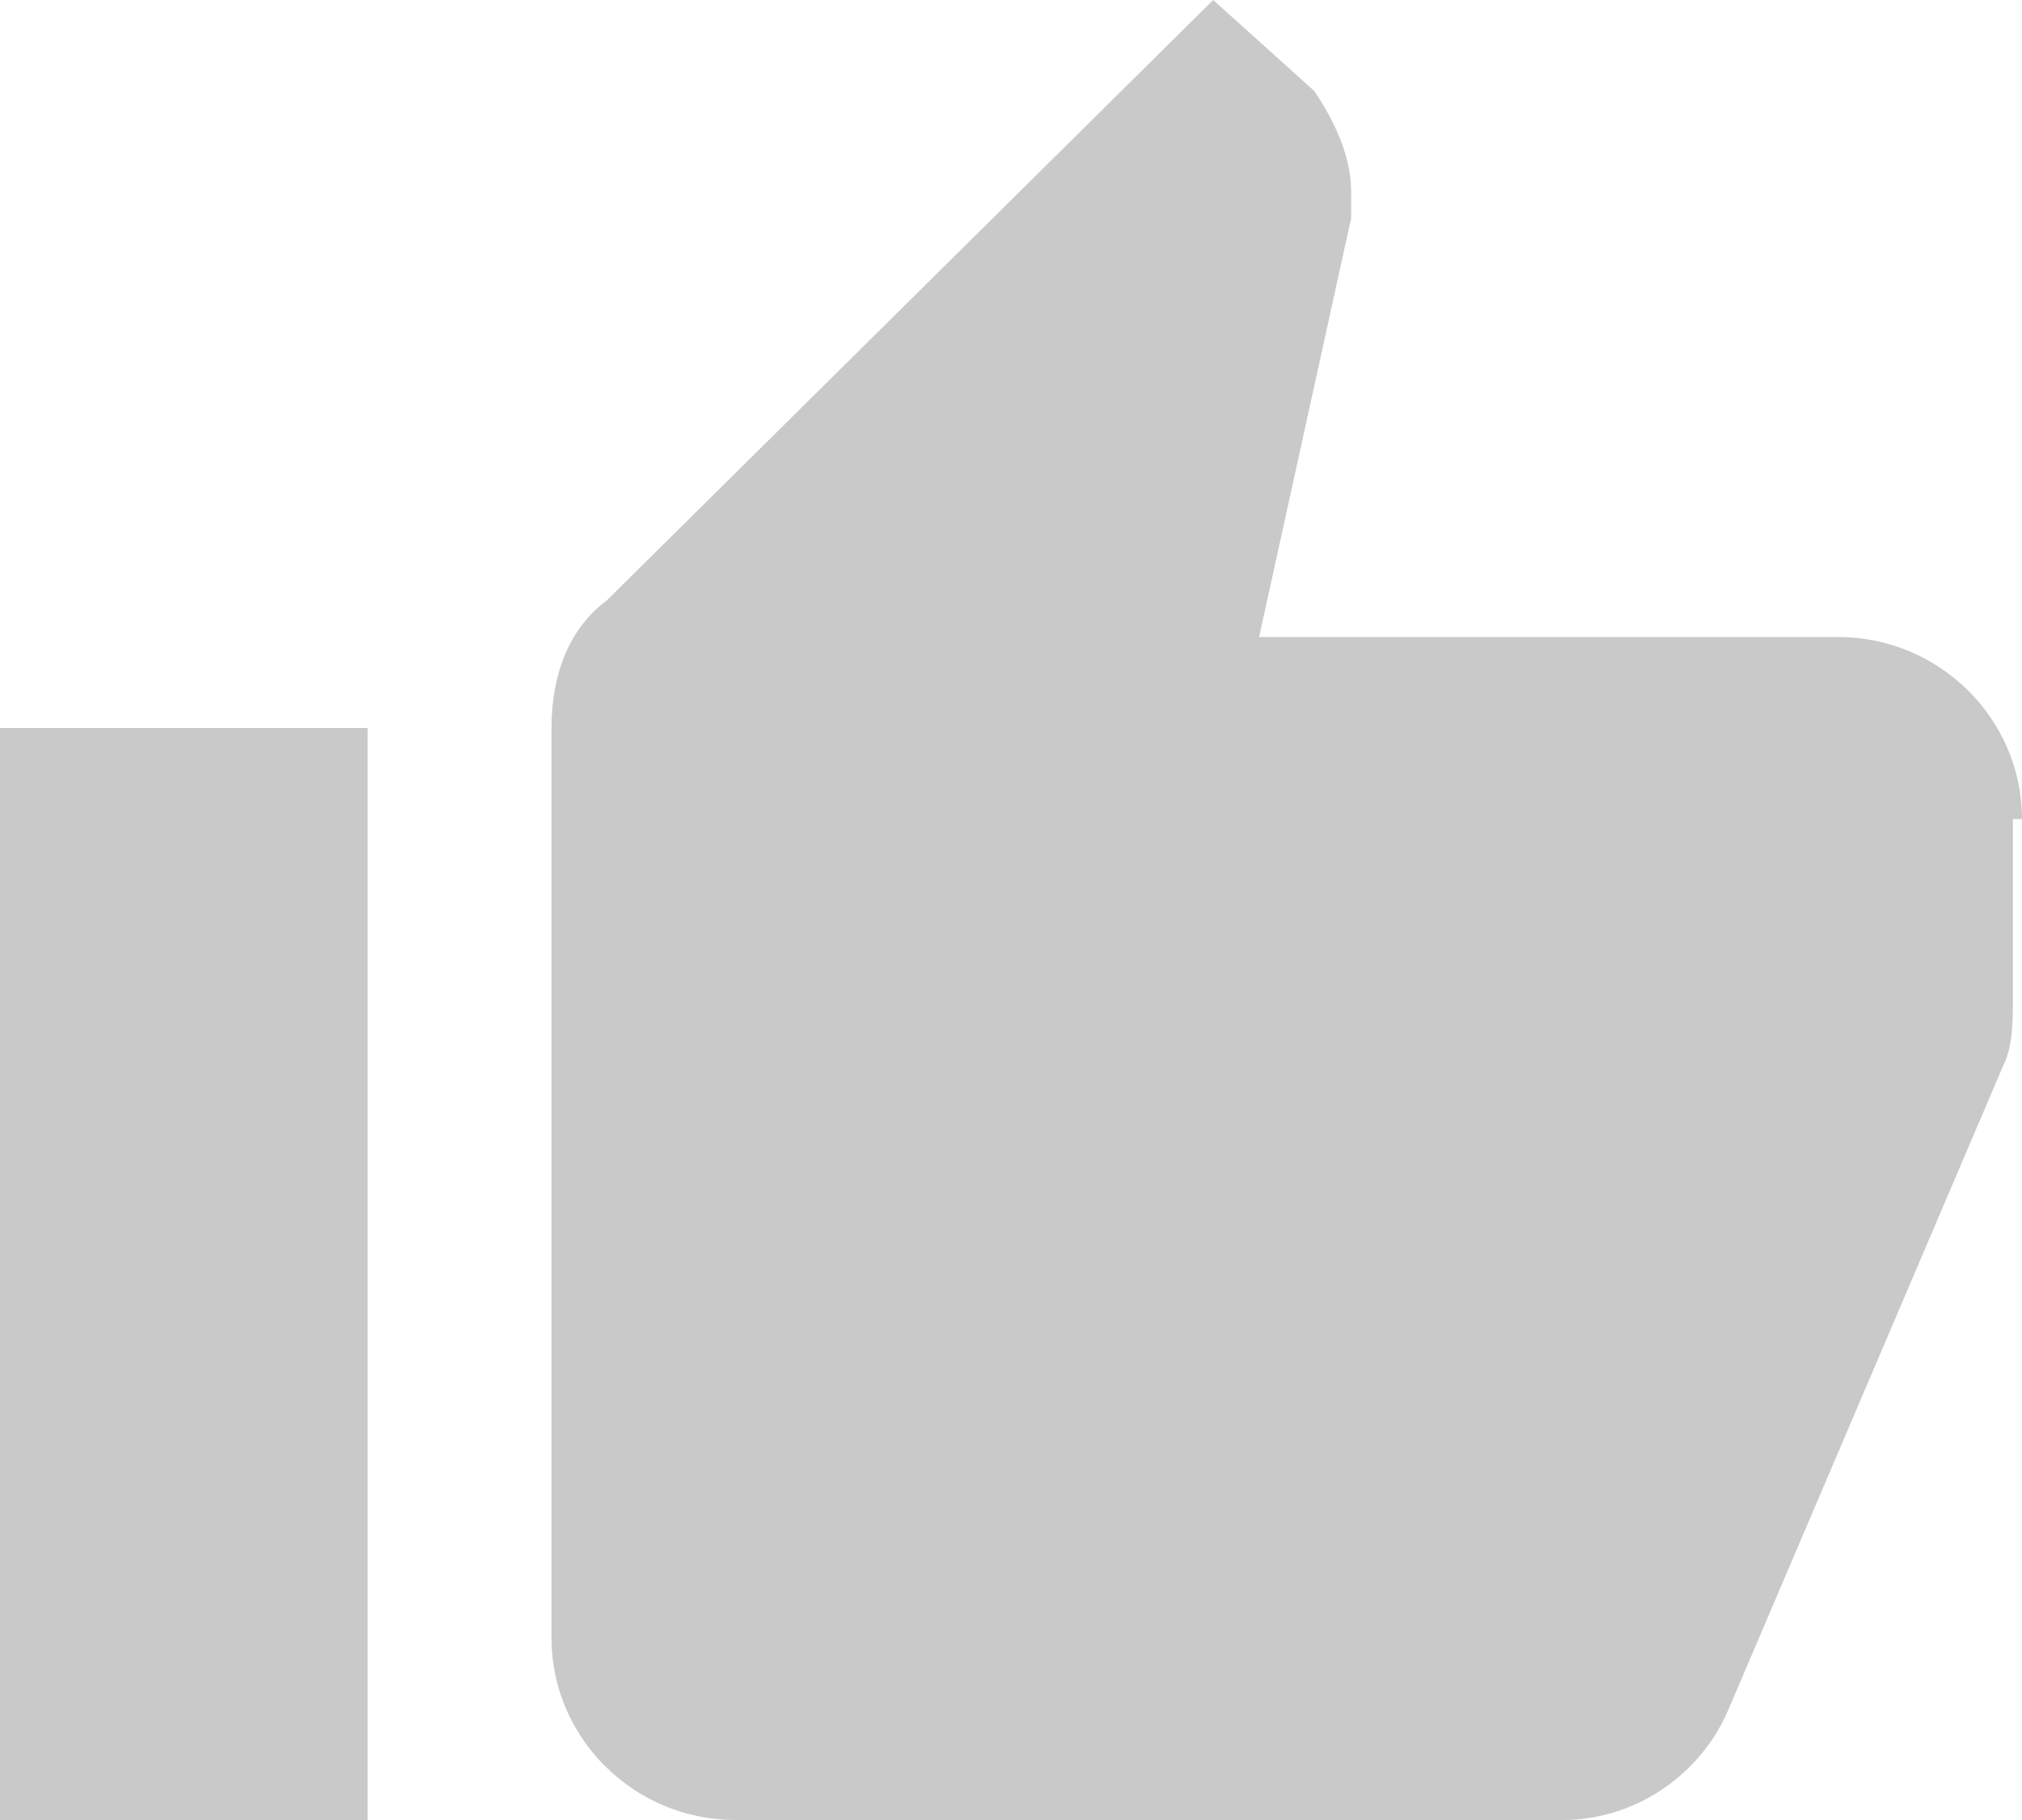 <svg xmlns="http://www.w3.org/2000/svg" width="20" height="18" viewBox="0 0 20 18"><g><g><path fill="#c9c9c9" d="M20 8.1c0 .09 0 0 0 0zm0 0h-.09v1.8c0 .18 0 .45-.092.63l-2.727 6.39c-.273.63-.91 1.08-1.636 1.08H7.273c-1 0-1.818-.81-1.818-1.8v-9c0-.54.181-.99.545-1.26L12 0l1 .9c.182.27.364.63.364.99v.27l-.91 4.14h5.728c1 0 1.818.81 1.818 1.8zM0 7.2h3.636V18H0z"/></g></g></svg>